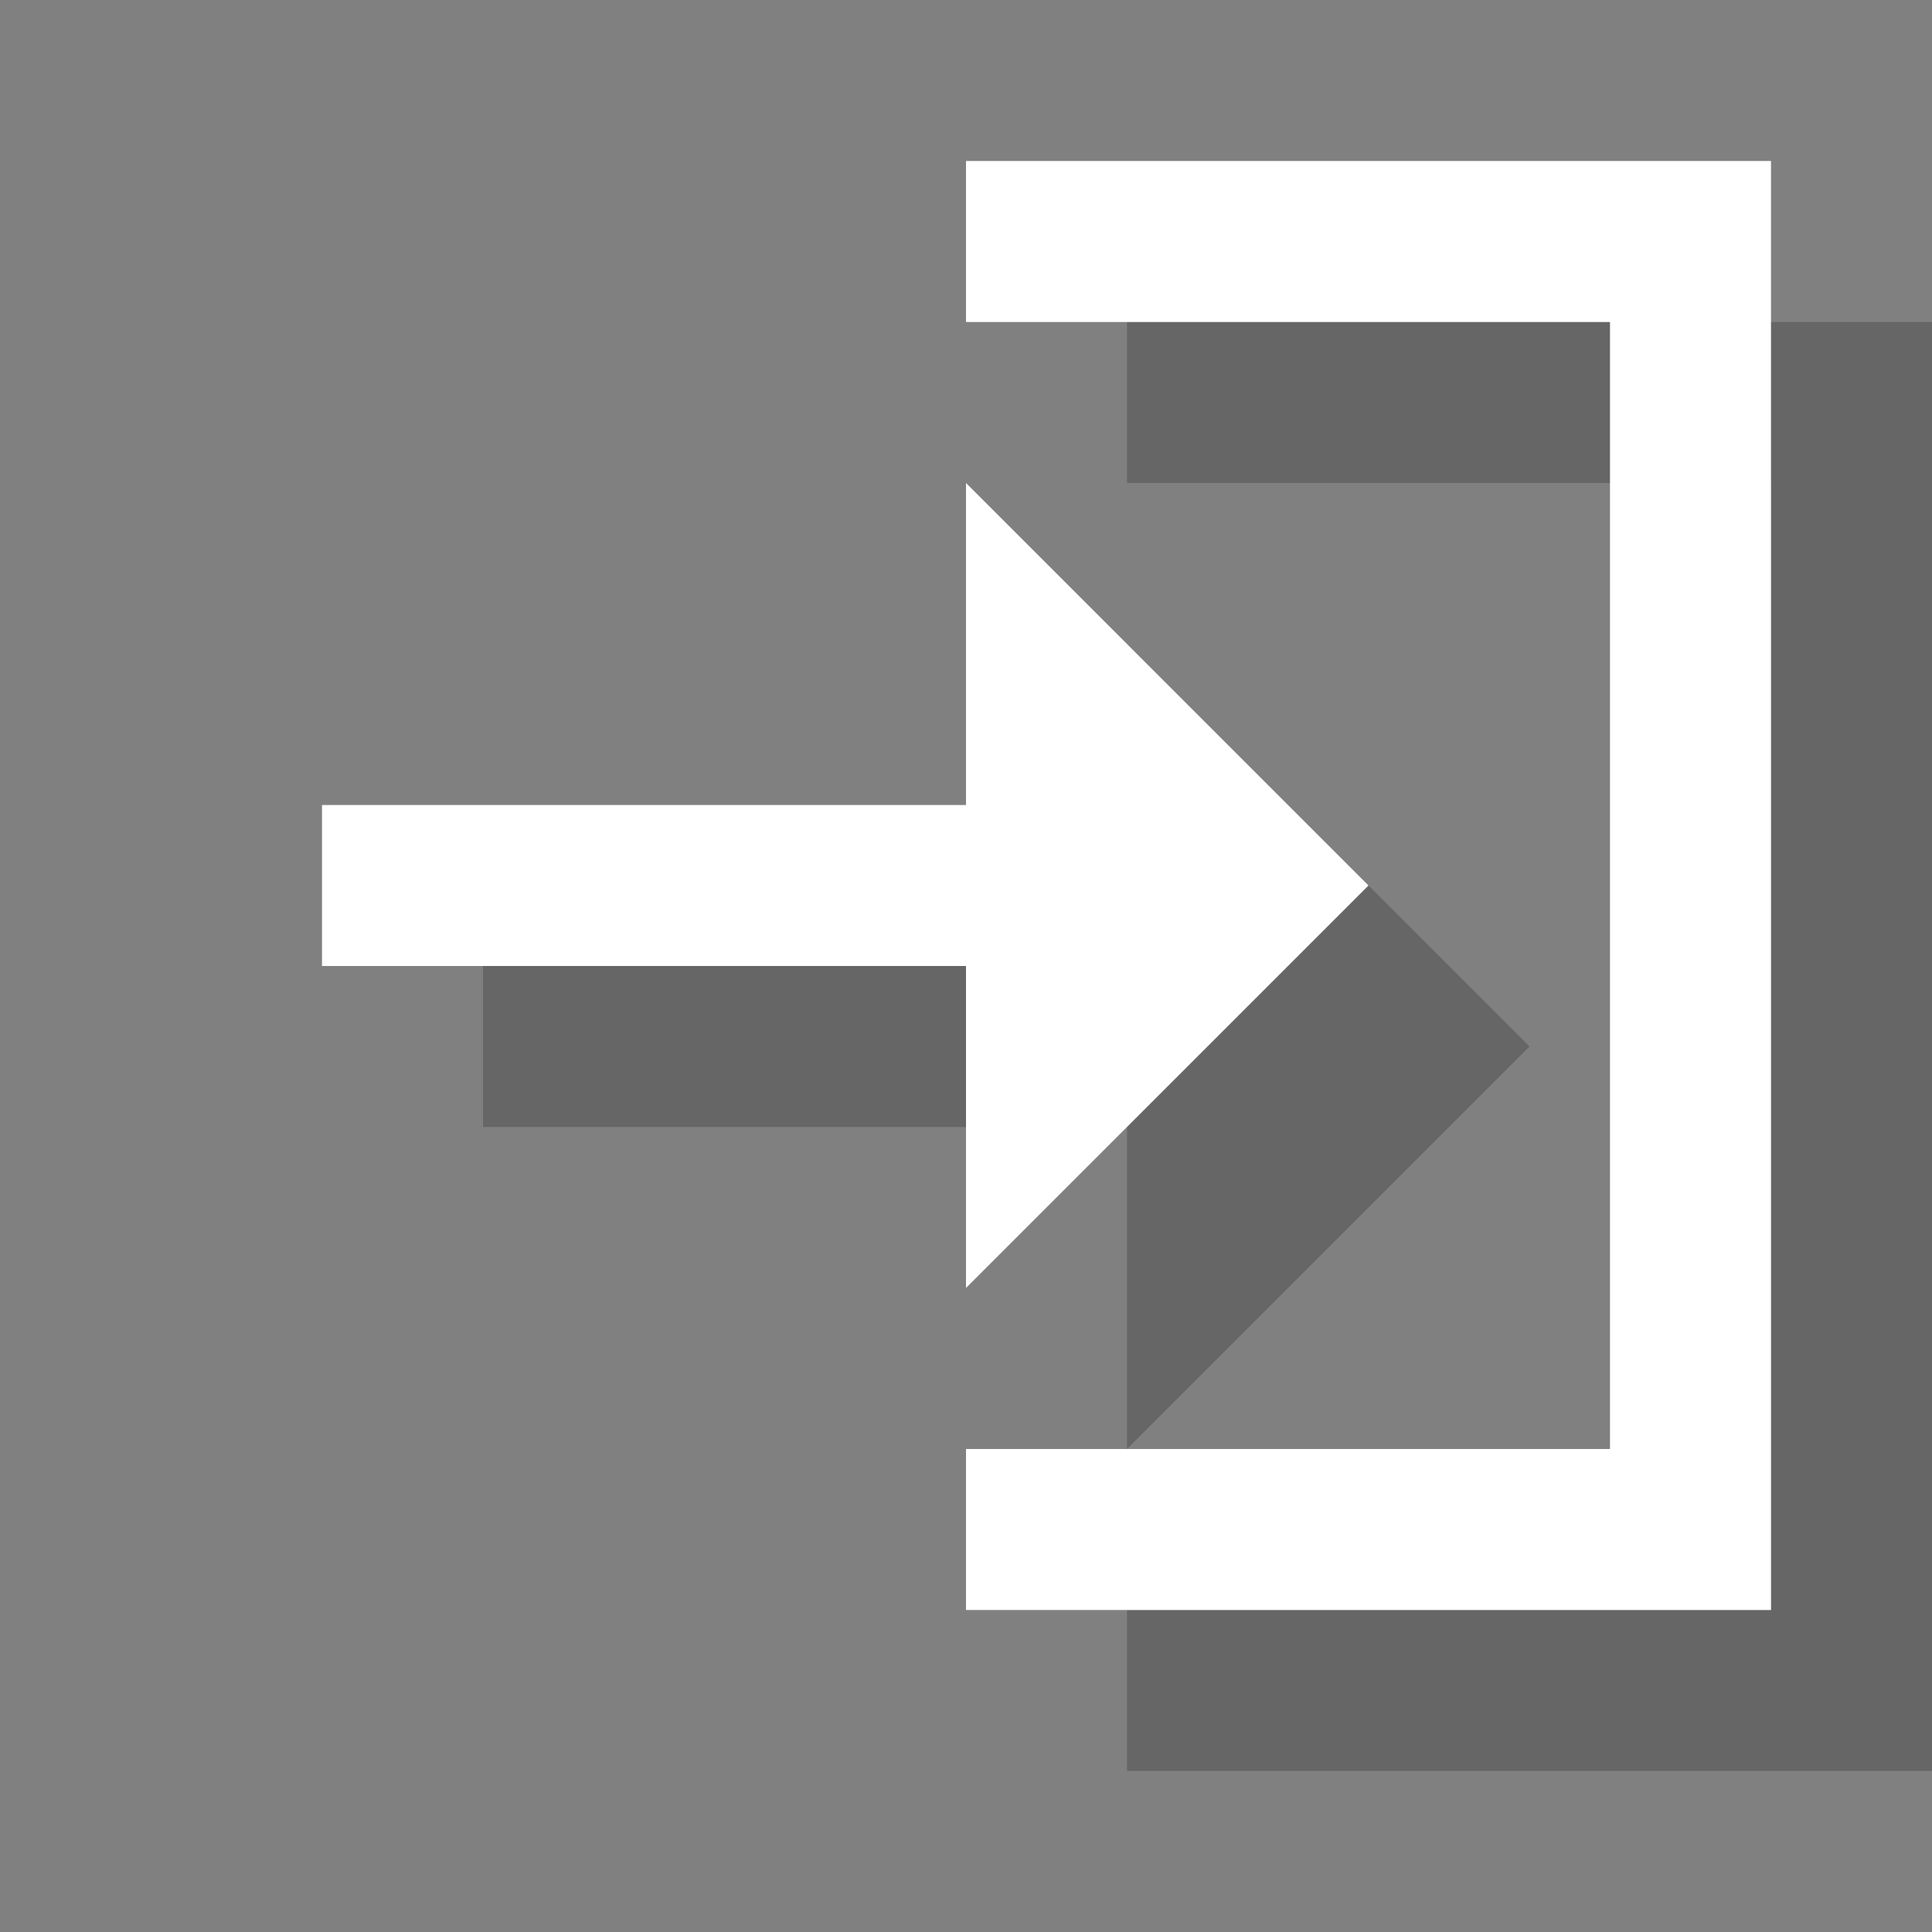 <?xml version="1.0" encoding="utf-8"?>
<!-- Generator: Adobe Illustrator 18.1.1, SVG Export Plug-In . SVG Version: 6.00 Build 0)  -->
<svg version="1.1" id="Layer_1" xmlns="http://www.w3.org/2000/svg" xmlns:xlink="http://www.w3.org/1999/xlink" x="0px" y="0px"
	 viewBox="0 0 12 12" enable-background="new 0 0 12 12" xml:space="preserve">
<rect x="0" y="0" width="12" height="12" fill="#808080" stroke="none"/>
<polygon opacity="0.2" points="7,2 7,3 11,3 11,10 7,10 7,11 12,11 12,2 "/>
<polygon opacity="0.2" points="9.5,6.5 7,4 7,6 3,6 3,7 7,7 7,9 "/>
<polygon fill="#FFFFFF" points="6,1 6,2 10,2 10,9 6,9 6,10 11,10 11,1 "/>
<polygon fill="#FFFFFF" points="8.5,5.5 6,3 6,5 2,5 2,6 6,6 6,8 "/>
</svg>

